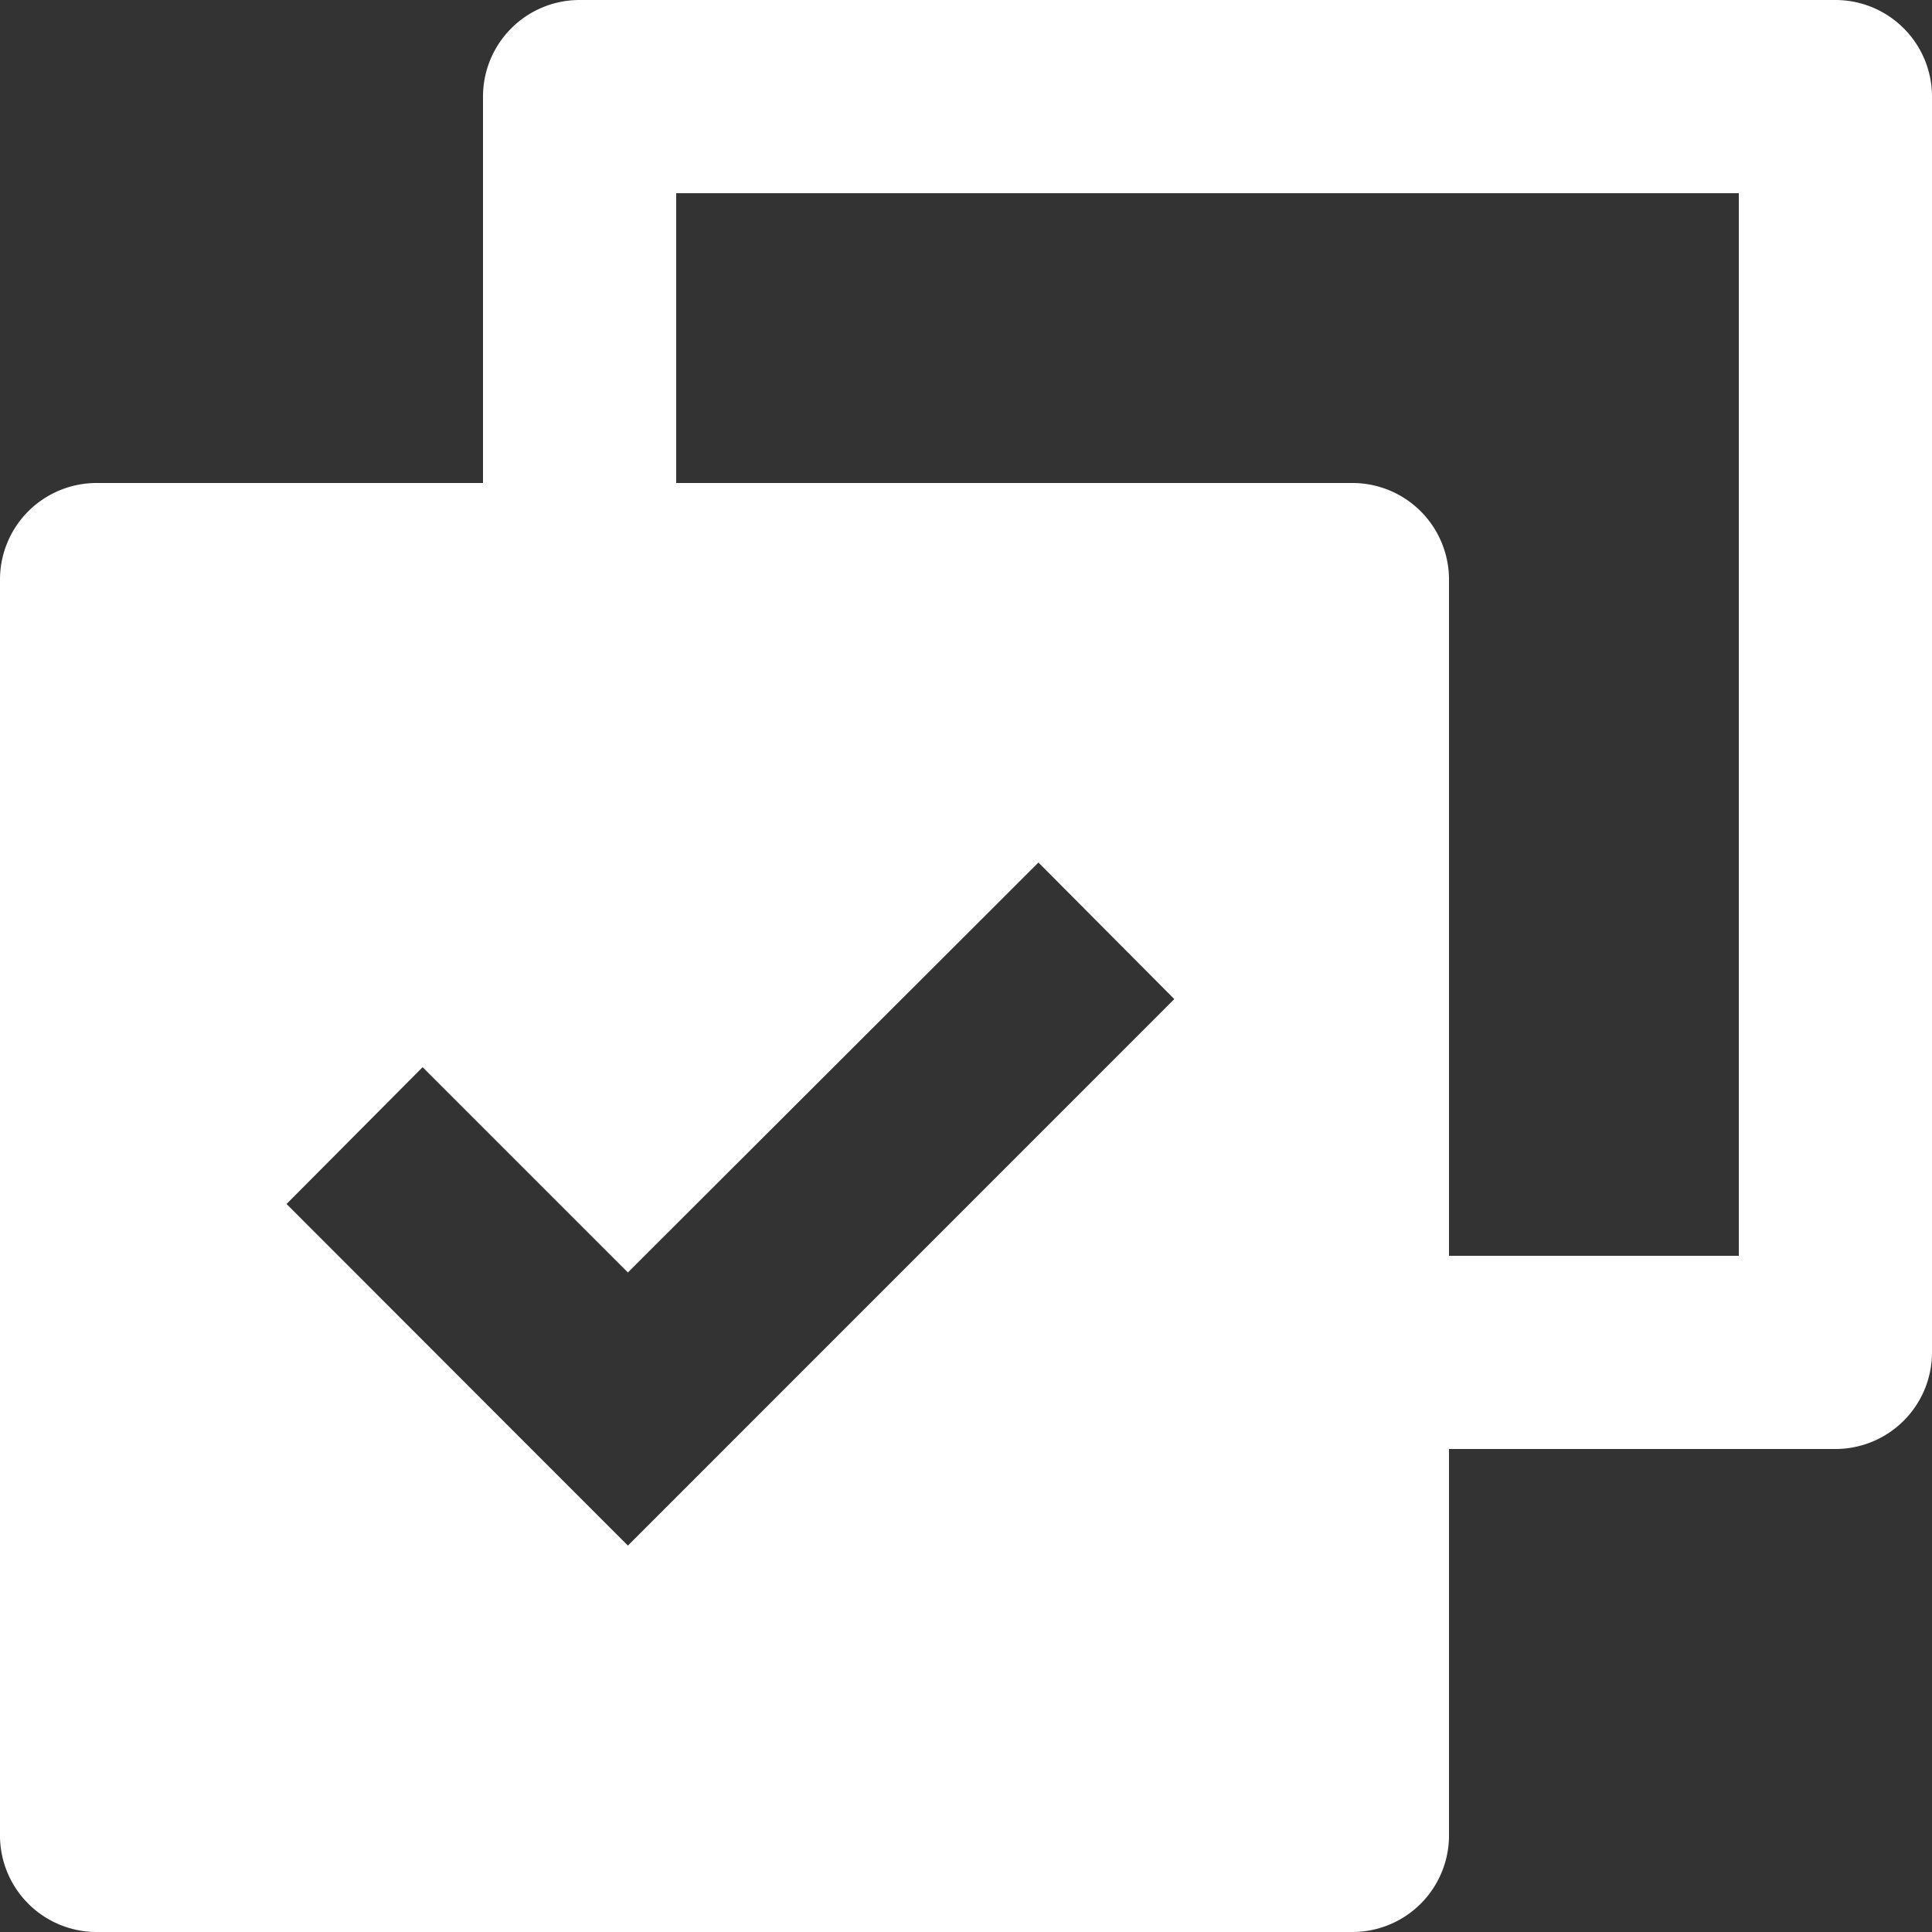 <svg id="zyxz_checkbox" xmlns="http://www.w3.org/2000/svg" width="16" height="16" viewBox="0 0 16 16">
  <rect x="0" y="0" width="16" height="16" fill="#333333" stroke="none"/>
  <defs>
    <style>
      .cls-1 {
        fill: none;
      }

      .cls-2 {
        fill: #fff;
      }
    </style>
  </defs>
  <path id="路径_305" data-name="路径 305" class="cls-1" d="M0,0H16V16H0Z"/>
  <path id="路径_393" data-name="路径 393" class="cls-2" d="M6,6V2.8A.8.8,0,0,1,6.8,2H17.2a.8.8,0,0,1,.8.8V13.2a.8.8,0,0,1-.8.8H14v3.194a.8.8,0,0,1-.806.806H2.806A.8.8,0,0,1,2,17.194L2,6.806A.8.8,0,0,1,2.808,6ZM7.6,6h5.594A.8.8,0,0,1,14,6.806V12.4h2.4V3.6H7.6Zm-.4,8.8,4.525-4.526L10.6,9.143,7.2,12.538l-1.7-1.7L4.373,11.971Z" transform="translate(-2 -2)"/>
</svg>
